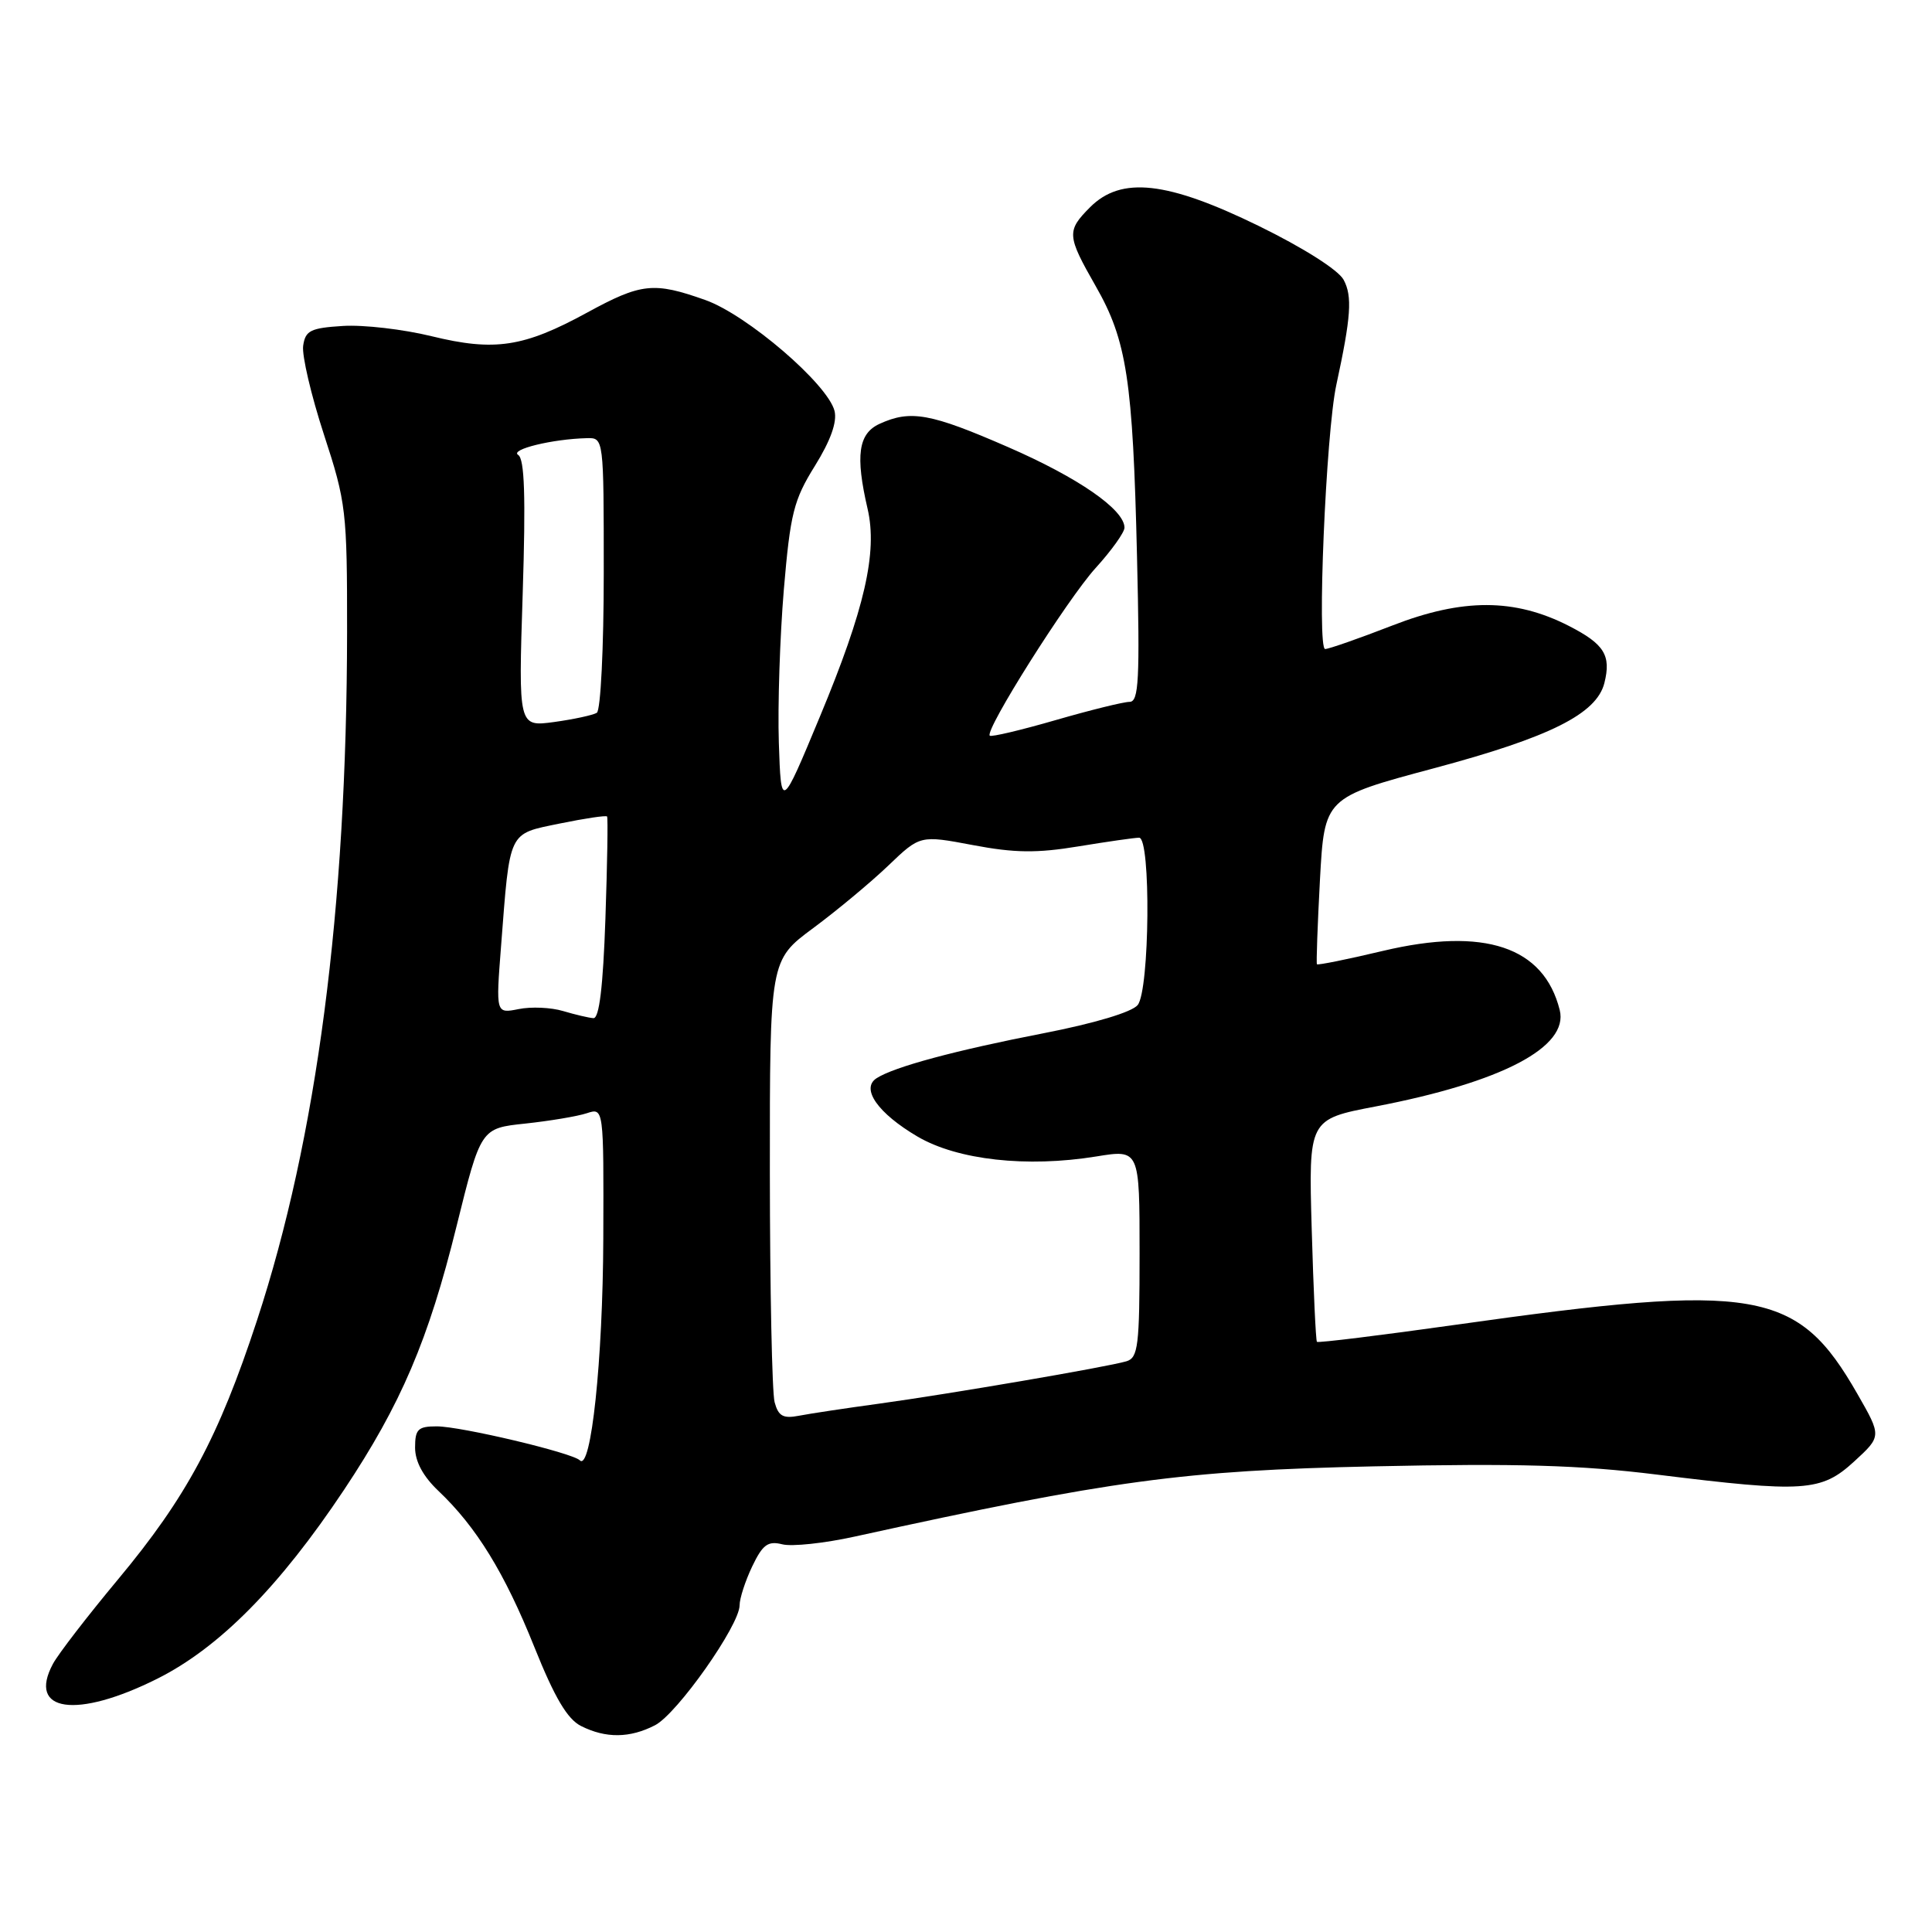 <?xml version="1.0" encoding="UTF-8" standalone="no"?>
<!DOCTYPE svg PUBLIC "-//W3C//DTD SVG 1.1//EN" "http://www.w3.org/Graphics/SVG/1.1/DTD/svg11.dtd" >
<svg xmlns="http://www.w3.org/2000/svg" xmlns:xlink="http://www.w3.org/1999/xlink" version="1.1" viewBox="0 0 256 256">
 <g >
 <path fill="currentColor"
d=" M 86.80 228.60 C 89.74 227.08 98.00 215.35 98.00 212.71 C 98.00 211.81 98.75 209.49 99.67 207.56 C 101.06 204.66 101.75 204.15 103.66 204.63 C 104.93 204.95 109.24 204.49 113.23 203.61 C 147.32 196.13 156.75 194.85 182.00 194.30 C 201.08 193.89 209.38 194.13 219.54 195.39 C 239.09 197.81 241.31 197.66 245.68 193.66 C 249.33 190.31 249.33 190.31 246.12 184.71 C 238.17 170.82 232.86 169.90 192.96 175.53 C 182.95 176.94 174.65 177.96 174.50 177.80 C 174.35 177.63 174.04 170.93 173.81 162.91 C 173.39 148.31 173.39 148.31 182.29 146.61 C 199.01 143.40 207.90 138.74 206.67 133.83 C 204.57 125.44 196.69 122.81 183.24 126.00 C 178.54 127.12 174.61 127.91 174.50 127.77 C 174.40 127.62 174.58 122.59 174.90 116.59 C 175.50 105.68 175.50 105.68 190.00 101.80 C 205.40 97.68 211.56 94.59 212.59 90.50 C 213.51 86.83 212.58 85.34 207.87 82.93 C 200.70 79.27 193.81 79.26 184.50 82.88 C 180.10 84.59 176.09 85.99 175.59 86.00 C 174.48 86.00 175.69 57.36 177.07 51.00 C 179.02 41.99 179.21 39.26 178.04 37.08 C 177.35 35.78 172.70 32.83 166.77 29.93 C 154.65 24.01 148.57 23.33 144.45 27.45 C 141.31 30.60 141.36 31.21 145.19 37.92 C 149.31 45.12 150.11 50.35 150.66 73.75 C 151.05 90.09 150.90 93.00 149.67 93.00 C 148.88 93.00 144.47 94.09 139.87 95.42 C 135.27 96.75 131.35 97.68 131.15 97.48 C 130.45 96.78 141.40 79.43 145.17 75.27 C 147.28 72.95 149.00 70.54 149.00 69.92 C 149.00 67.53 142.88 63.29 133.57 59.24 C 123.30 54.76 120.66 54.28 116.55 56.16 C 113.73 57.45 113.32 60.35 114.96 67.42 C 116.30 73.19 114.57 80.72 108.66 94.91 C 103.50 107.32 103.50 107.32 103.20 98.41 C 103.04 93.51 103.34 84.39 103.86 78.15 C 104.72 68.04 105.16 66.26 107.98 61.73 C 110.06 58.38 110.94 55.91 110.58 54.45 C 109.68 50.89 98.98 41.71 93.45 39.75 C 86.62 37.33 84.98 37.50 77.78 41.43 C 69.39 46.01 65.54 46.59 57.19 44.55 C 53.44 43.63 48.15 43.02 45.44 43.19 C 41.14 43.46 40.46 43.80 40.17 45.82 C 39.99 47.10 41.23 52.39 42.92 57.57 C 45.87 66.58 46.00 67.72 45.99 83.75 C 45.95 120.44 41.98 150.83 34.05 174.97 C 28.96 190.48 24.70 198.41 15.62 209.30 C 11.59 214.14 7.71 219.17 7.01 220.48 C 3.60 226.86 10.14 227.79 20.82 222.45 C 29.04 218.34 37.03 210.26 45.60 197.39 C 53.14 186.06 56.77 177.56 60.49 162.50 C 63.71 149.50 63.71 149.50 69.60 148.88 C 72.85 148.53 76.51 147.92 77.75 147.51 C 80.00 146.77 80.00 146.77 79.94 164.13 C 79.88 180.23 78.32 194.99 76.83 193.50 C 75.83 192.50 61.07 189.00 57.87 189.00 C 55.39 189.00 55.00 189.38 55.00 191.81 C 55.00 193.66 56.06 195.63 58.10 197.56 C 63.12 202.32 66.86 208.40 70.80 218.23 C 73.50 224.96 75.18 227.80 77.00 228.71 C 80.28 230.36 83.47 230.32 86.80 228.60 Z  M 102.64 185.80 C 102.30 184.54 102.02 170.84 102.01 155.37 C 102.00 127.24 102.00 127.24 107.75 122.98 C 110.91 120.64 115.39 116.91 117.71 114.69 C 121.92 110.66 121.92 110.66 128.92 111.98 C 134.44 113.03 137.40 113.06 142.90 112.15 C 146.74 111.52 150.36 111.00 150.94 111.00 C 152.52 111.00 152.34 131.19 150.75 133.17 C 150.00 134.11 145.01 135.60 138.28 136.91 C 126.59 139.18 118.46 141.37 116.15 142.87 C 114.02 144.24 116.33 147.52 121.59 150.61 C 126.89 153.71 136.05 154.73 145.25 153.24 C 151.00 152.30 151.00 152.30 151.00 166.08 C 151.00 178.35 150.81 179.92 149.25 180.38 C 146.67 181.14 125.74 184.72 116.50 185.99 C 112.10 186.59 107.32 187.31 105.88 187.59 C 103.77 188.00 103.14 187.65 102.64 185.80 Z  M 74.62 133.97 C 73.03 133.49 70.38 133.37 68.72 133.71 C 65.70 134.31 65.70 134.31 66.39 125.41 C 67.59 109.88 67.27 110.55 74.18 109.12 C 77.50 108.44 80.31 108.02 80.44 108.19 C 80.57 108.36 80.47 114.46 80.22 121.75 C 79.91 130.75 79.40 134.97 78.63 134.91 C 78.01 134.87 76.20 134.44 74.62 133.97 Z  M 69.26 78.66 C 69.67 65.78 69.51 60.81 68.66 60.28 C 67.52 59.56 73.20 58.17 77.75 58.06 C 80.00 58.00 80.00 58.00 80.00 75.94 C 80.00 85.81 79.59 94.14 79.08 94.45 C 78.58 94.76 76.03 95.31 73.43 95.67 C 68.69 96.31 68.69 96.31 69.26 78.66 Z "/>
</g>
</svg>